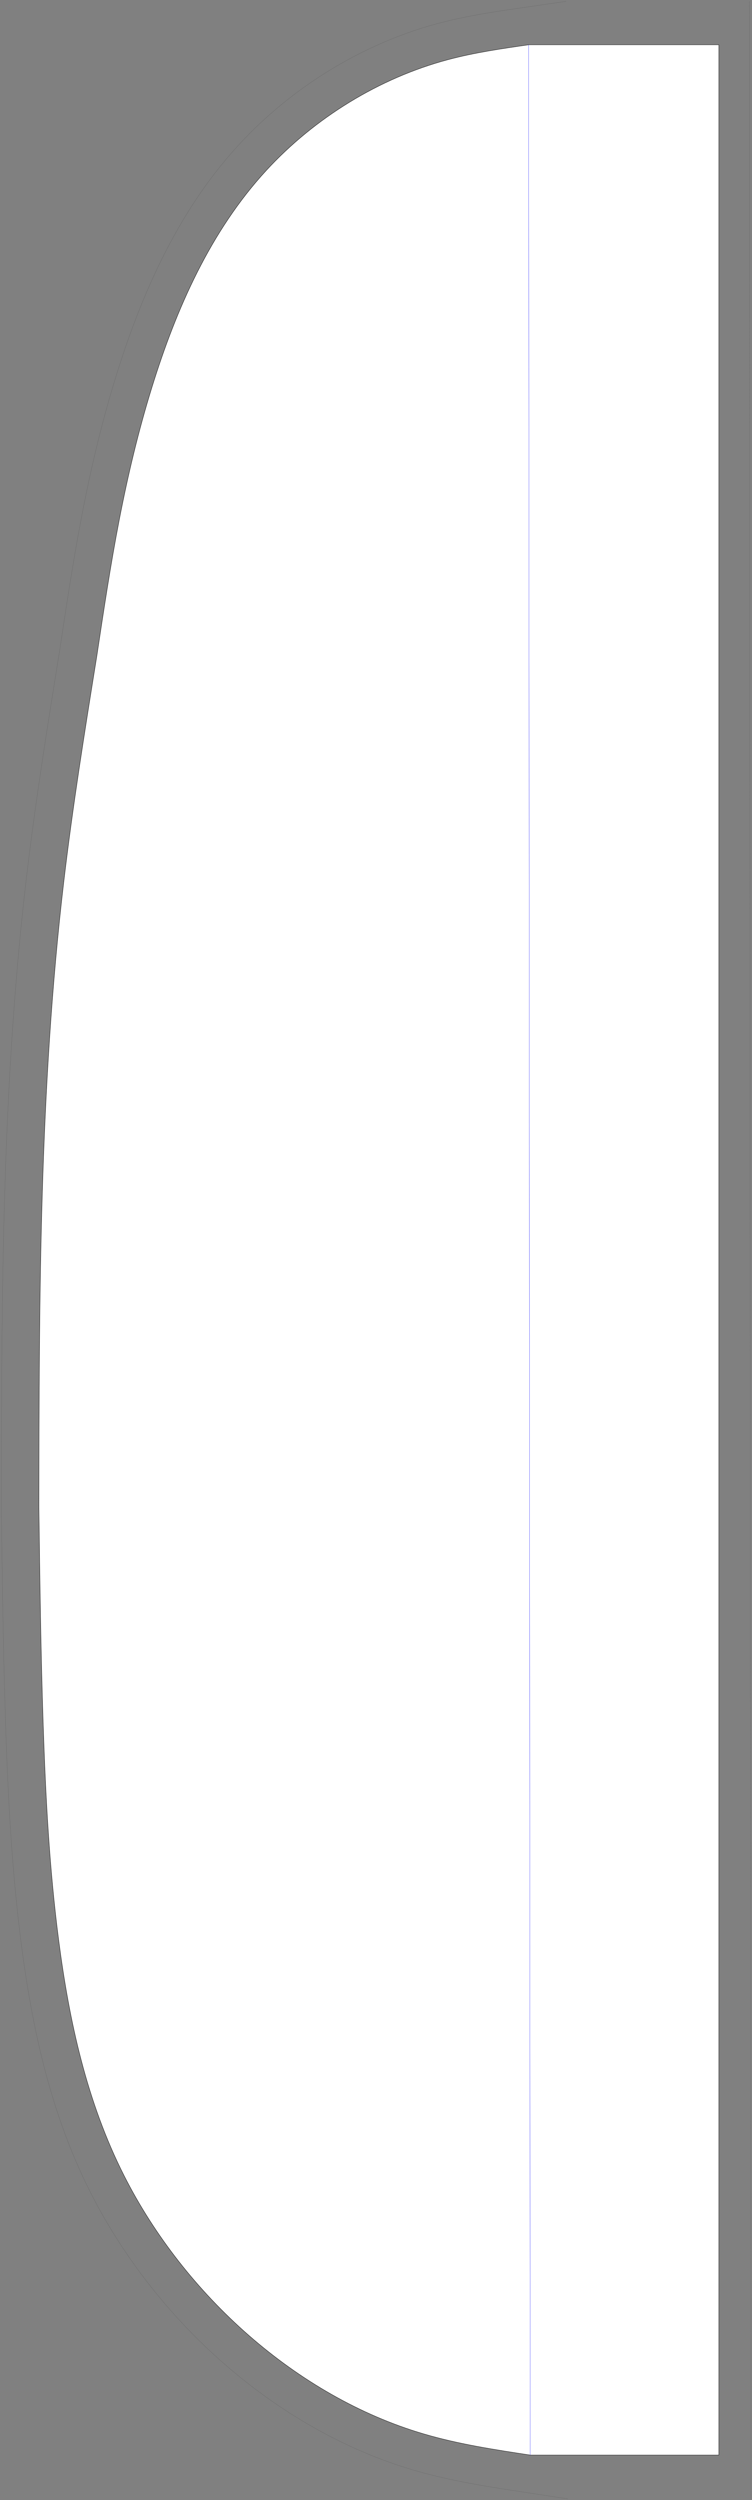 <svg width="567" height="1883" viewBox="0 0 567 1883" fill="none" xmlns="http://www.w3.org/2000/svg">
<rect x="0" y="0" width="567" height="1883" fill="#808080" stroke="none"/>
<path fill-rule="evenodd" clip-rule="evenodd" d="M399.762 1849.04C372.478 1844.89 345.22 1840.76 318.767 1832.9C223.529 1804.62 139.135 1728.47 93.614 1638.68C65.443 1583.11 52.231 1522.42 44.282 1461.4C37.238 1407.33 34.392 1353.1 32.59 1298.78C30.781 1244.4 30.078 1190.04 29.347 1135.61C29.542 977.927 29.709 820.468 48.069 664.469C54.779 607.467 63.904 550.771 73.037 493.993C78.196 459.773 83.33 425.593 89.897 391.722C96.431 358.021 104.334 324.699 114.599 291.602C132.979 232.338 158.794 173.967 200.829 128.335C237.234 88.814 285.718 58.937 337.348 45.067C357.452 39.667 378.006 36.716 398.58 33.748H541.999V1849.04H399.762Z" fill="white" stroke="black" stroke-width="0.255" stroke-miterlimit="10"/>
<path d="M398.583 33.766L399.765 1849.05" stroke="#0000FF" stroke-width="0.113" stroke-miterlimit="10"/>
<path d="M399.765 1849.04L398.583 33.755" stroke="#0000FF" stroke-width="0.113" stroke-miterlimit="10"/>
<path d="M428.128 1882.06L386.348 1875.67L377.118 1874.23L367.812 1872.72L358.435 1871.09L348.987 1869.32L339.48 1867.37L329.921 1865.2L320.32 1862.79L310.668 1860.08L299.979 1856.7L289.372 1852.97L278.881 1848.88L268.523 1844.46L258.293 1839.71L248.207 1834.66L238.26 1829.29L228.466 1823.62L218.831 1817.68L209.358 1811.44L200.055 1804.95L190.922 1798.19L181.972 1791.18L173.208 1783.93L164.639 1776.44L156.265 1768.73L148.093 1760.8L140.136 1752.66L132.394 1744.31L124.877 1735.78L117.586 1727.05L110.531 1718.15L103.722 1709.08L97.162 1699.85L90.853 1690.46L84.812 1680.92L79.038 1671.25L73.541 1661.44L68.363 1651.57L65.253 1645.3L62.296 1639.08L59.439 1632.8L56.709 1626.53L54.076 1620.21L51.55 1613.87L49.13 1607.51L46.805 1601.14L44.583 1594.74L42.451 1588.33L40.407 1581.89L38.46 1575.46L36.595 1569.01L34.812 1562.54L33.108 1556.06L31.484 1549.57L29.933 1543.09L28.456 1536.59L27.045 1530.08L25.704 1523.57L24.428 1517.09L23.212 1510.58L22.05 1504.05L20.947 1497.54L19.893 1491.02L18.898 1484.54L17.945 1478.04L17.036 1471.55L16.171 1465.05L14.87 1454.68L13.66 1444.26L12.546 1433.88L11.519 1423.52L10.572 1413.12L9.708 1402.8L8.914 1392.43L8.189 1382.09L7.525 1371.76L6.922 1361.43L6.372 1351.13L5.87 1340.83L5.411 1330.51L4.994 1320.26L4.611 1309.98L4.257 1299.72L3.543 1276.26L2.945 1252.87L2.443 1229.41L2.017 1206.02L1.649 1182.68L1.317 1159.33L1 1135.79" stroke="#5A5A5A" stroke-width="0.113" stroke-miterlimit="10"/>
<path d="M1 1135.79L1.023 1119.27L1.045 1102.95L1.079 1086.62L1.128 1070.29L1.193 1053.94L1.281 1037.61L1.394 1021.26L1.539 1004.91L1.72 988.563L1.941 972.221L2.207 955.854L2.525 939.464L2.896 923.1L3.324 906.755L3.815 890.388L4.376 873.992L5.008 857.616L5.717 841.286L6.51 824.859L7.386 808.509L8.353 792.136L9.416 775.766L10.578 759.379L11.848 742.992L13.223 726.641L14.714 710.263L16.324 693.887L18.056 677.537L19.916 661.164L21.832 645.406L23.847 629.728L25.97 614.015L28.17 598.374L30.446 582.755L32.788 567.156L35.183 551.568L37.615 536.031L40.076 520.52L42.559 504.992L45.031 489.625" stroke="#5A5A5A" stroke-width="0.113" stroke-miterlimit="10"/>
<path d="M45.03 489.628L47.599 472.632L50.229 455.471L52.959 438.196L55.808 420.945L58.832 403.645L62.058 386.388L63.932 376.92L65.862 367.56L67.883 358.149L69.987 348.775L72.178 339.415L74.474 330.018L76.861 320.658L79.355 311.301L81.966 301.921L84.678 292.583L87.519 283.229L89.526 276.854L91.587 270.499L93.704 264.16L95.901 257.797L98.16 251.444L100.487 245.117L102.894 238.787L105.369 232.494L107.931 226.199L110.57 219.937L113.303 213.681L116.109 207.476L119.018 201.285L122.011 195.134L125.101 189.022L128.29 182.95L131.581 176.918L134.979 170.926L138.48 164.99L142.094 159.103L145.813 153.28L149.652 147.517L153.612 141.808L157.685 136.176L161.894 130.6L166.212 125.124L170.679 119.698L175.254 114.383L179.968 109.148L184.166 104.68L188.449 100.295L192.82 95.995L197.268 91.785L201.809 87.65L206.416 83.613L211.112 79.653L215.88 75.787L220.725 72.008L225.64 68.32L230.621 64.731L235.678 61.231L240.794 57.826L245.976 54.521L251.217 51.315L256.521 48.211L261.884 45.203L267.298 42.304L272.766 39.509L278.294 36.819L283.861 34.239L289.482 31.767L295.149 29.406L300.852 27.164L306.612 25.032L312.4 23.017L318.228 21.123L324.093 19.352L330.111 17.668L341.056 14.946L352.034 12.602L362.883 10.584L373.583 8.815L384.137 7.211L426.906 1" stroke="#5A5A5A" stroke-width="0.113" stroke-miterlimit="10"/>
<path d="M565 1.002L566.222 1882.05" stroke="#5A5A5A" stroke-width="0.113" stroke-miterlimit="10"/>
</svg>
